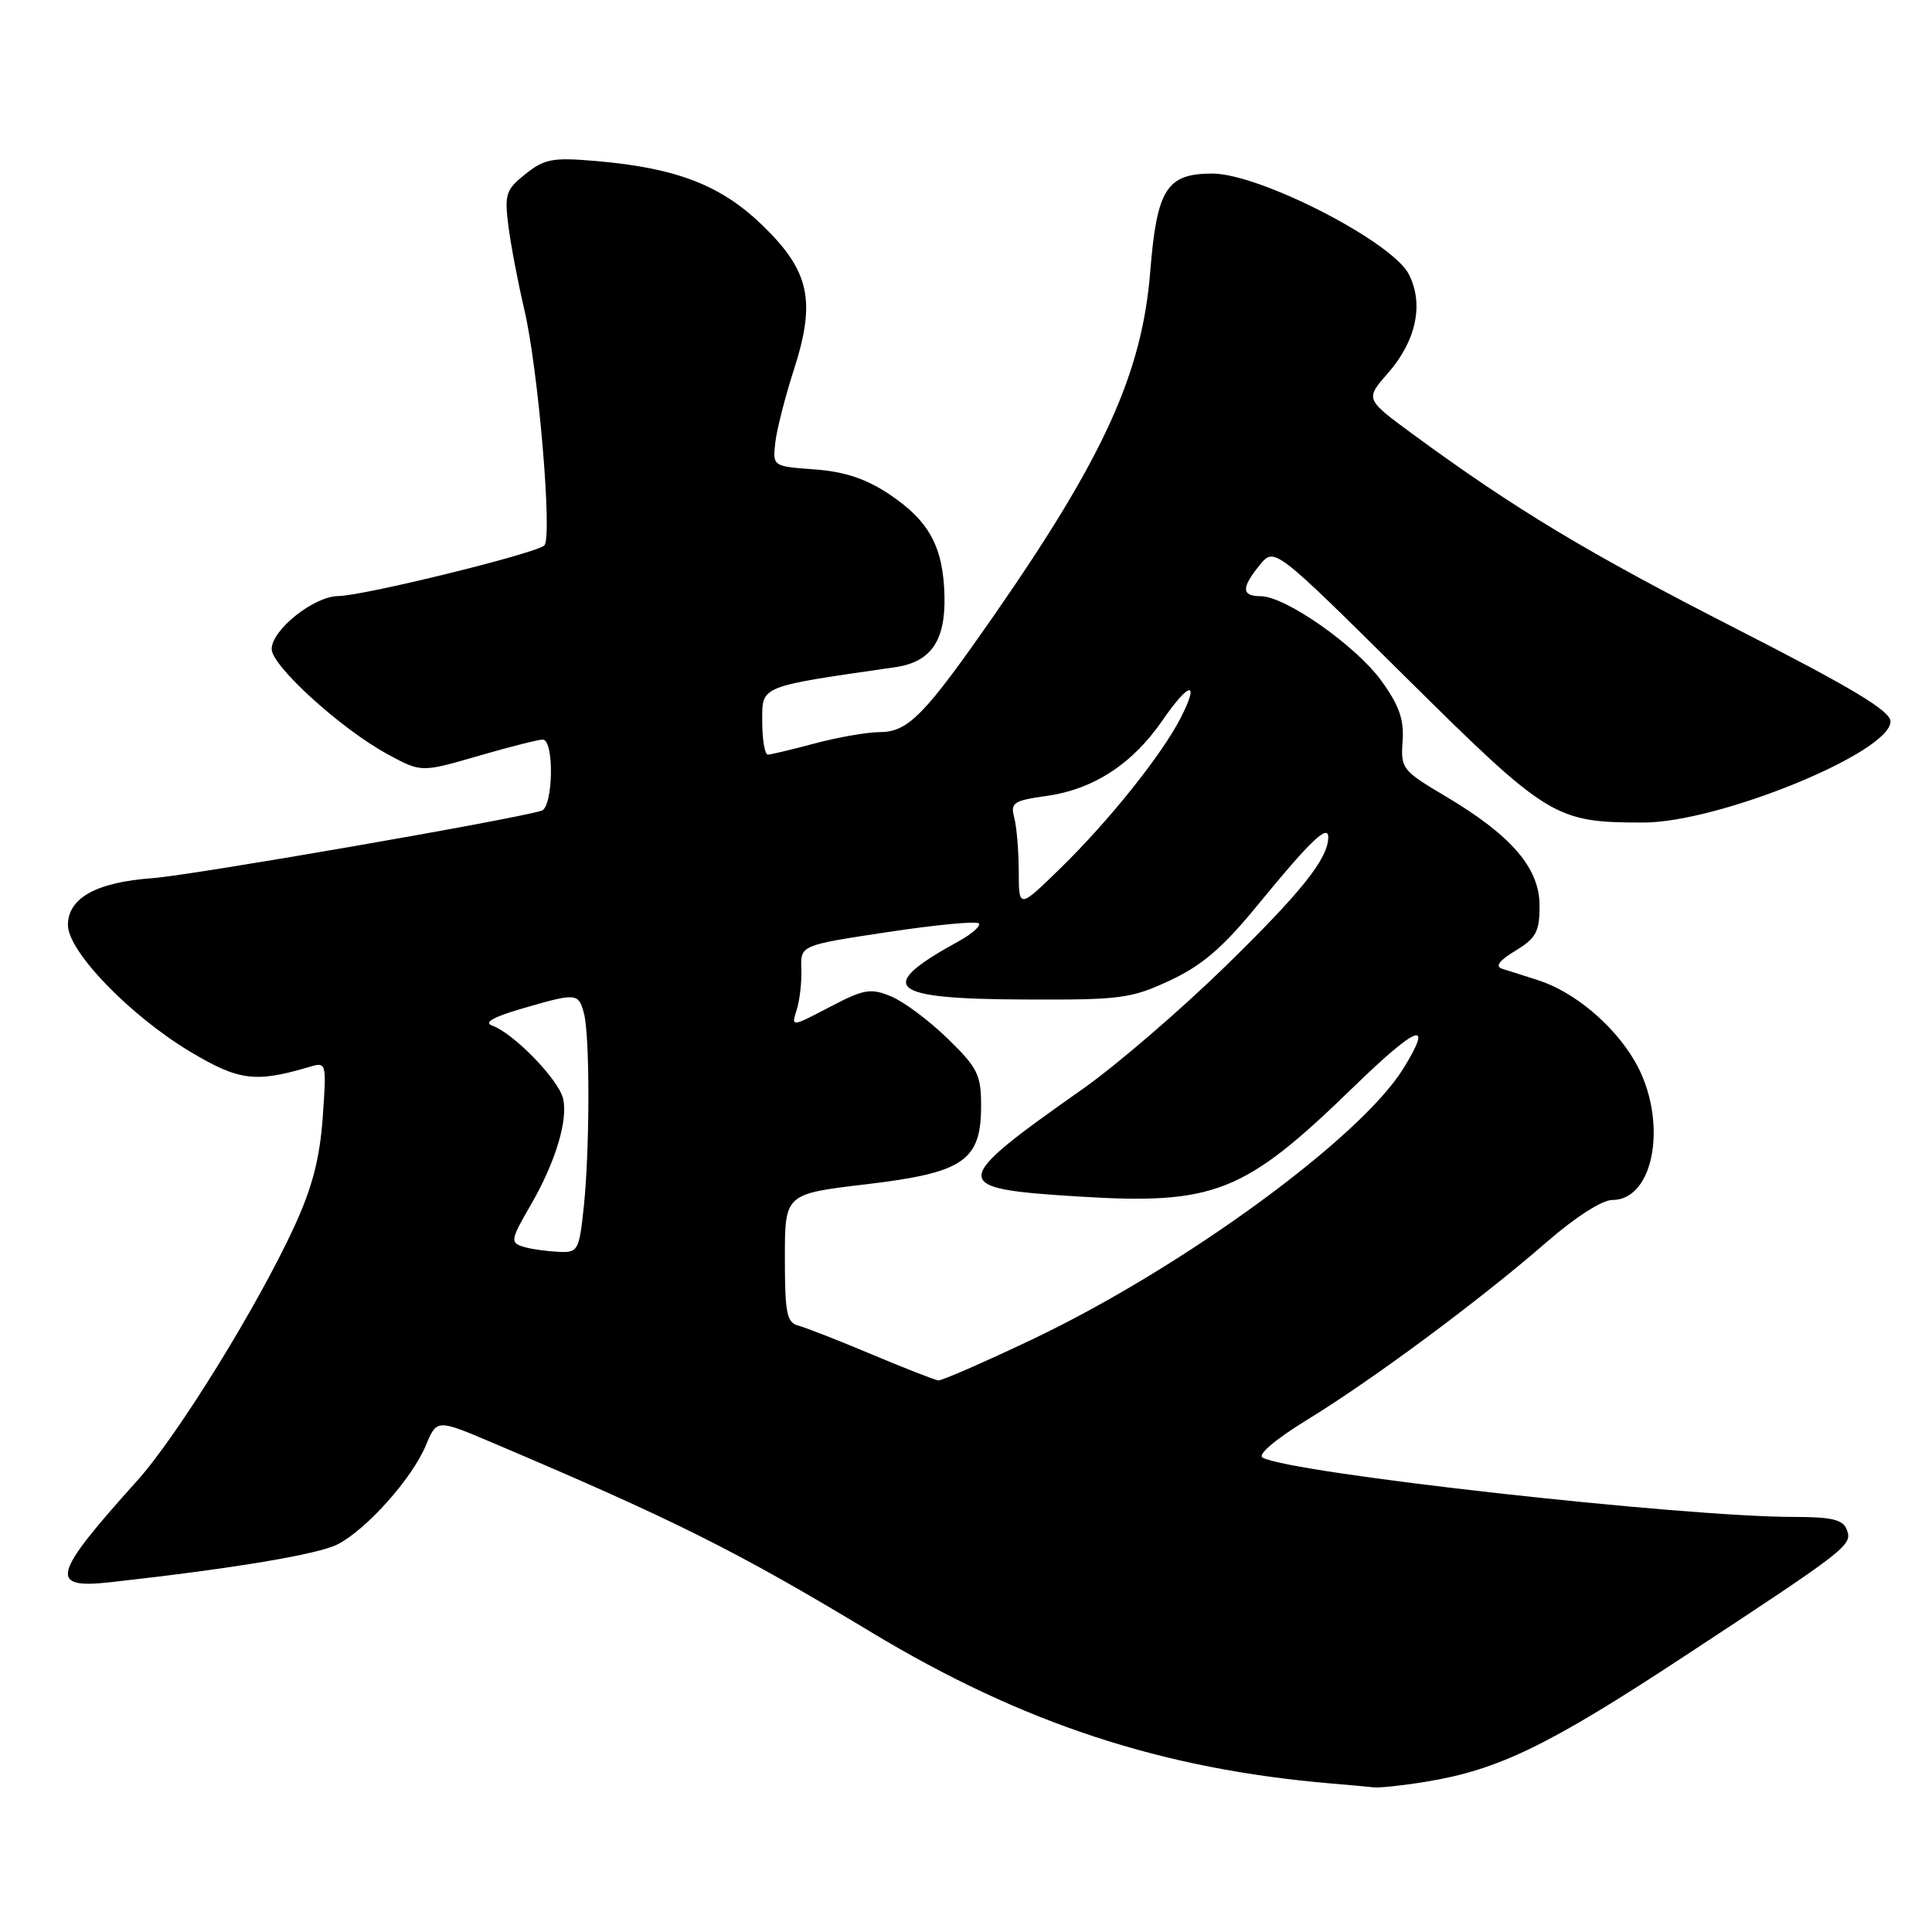 <?xml version="1.0" encoding="UTF-8" standalone="no"?>
<!DOCTYPE svg PUBLIC "-//W3C//DTD SVG 1.1//EN" "http://www.w3.org/Graphics/SVG/1.1/DTD/svg11.dtd" >
<svg xmlns="http://www.w3.org/2000/svg" xmlns:xlink="http://www.w3.org/1999/xlink" version="1.1" viewBox="0 0 256 256">
 <g >
 <path fill="currentColor"
d=" M 189.00 236.08 C 198.58 234.50 205.20 231.29 223.08 219.53 C 244.98 205.14 245.50 204.74 244.70 202.67 C 244.20 201.35 242.71 201.00 237.68 201.00 C 222.92 201.00 171.05 195.21 167.30 193.14 C 166.59 192.75 169.01 190.70 173.30 188.07 C 181.98 182.75 196.15 172.23 204.93 164.59 C 208.73 161.28 212.29 159.00 213.65 159.00 C 219.34 159.00 221.06 148.19 216.58 140.55 C 213.76 135.74 208.53 131.38 203.75 129.86 C 201.96 129.29 199.85 128.62 199.06 128.37 C 198.07 128.06 198.62 127.30 200.81 125.97 C 203.55 124.30 204.00 123.46 204.00 120.00 C 204.00 115.02 200.28 110.70 191.54 105.51 C 185.80 102.11 185.59 101.84 185.85 98.22 C 186.06 95.34 185.40 93.47 183.03 90.20 C 179.66 85.55 170.31 79.00 167.05 79.00 C 164.49 79.00 164.46 77.88 166.93 74.86 C 168.87 72.50 168.87 72.50 186.18 89.65 C 205.18 108.47 206.02 108.98 217.74 108.99 C 227.74 109.00 250.50 99.70 250.50 95.60 C 250.50 94.20 245.54 91.22 230.00 83.28 C 210.31 73.22 200.82 67.51 187.19 57.52 C 180.89 52.89 180.89 52.89 183.89 49.47 C 187.66 45.17 188.70 40.26 186.67 36.33 C 184.42 31.98 166.89 23.00 160.65 23.00 C 154.58 23.00 153.29 25.04 152.41 36.01 C 151.33 49.46 146.26 60.60 131.74 81.50 C 122.50 94.79 120.34 97.00 116.56 97.01 C 114.88 97.02 111.03 97.69 108.00 98.50 C 104.97 99.31 102.16 99.98 101.75 99.99 C 101.34 99.99 101.00 98.02 101.00 95.59 C 101.00 90.81 100.46 91.03 118.61 88.41 C 123.34 87.73 125.28 84.93 125.15 79.01 C 125.00 72.47 123.13 69.02 117.82 65.48 C 114.73 63.43 111.91 62.49 107.94 62.20 C 102.38 61.79 102.38 61.79 102.73 58.64 C 102.93 56.91 104.04 52.56 105.20 48.97 C 108.14 39.83 107.28 35.90 100.98 29.81 C 95.52 24.53 89.61 22.25 79.00 21.34 C 73.26 20.84 72.16 21.04 69.64 23.05 C 67.03 25.12 66.83 25.73 67.36 29.91 C 67.68 32.43 68.63 37.42 69.47 41.00 C 71.32 48.85 73.22 71.18 72.13 72.27 C 71.08 73.32 48.18 78.95 44.83 78.98 C 41.60 79.00 36.00 83.46 36.00 86.01 C 36.00 88.24 45.21 96.60 51.34 99.93 C 55.82 102.36 55.82 102.36 63.32 100.18 C 67.45 98.98 71.32 98.00 71.91 98.00 C 73.47 98.00 73.31 106.97 71.75 107.43 C 67.49 108.69 25.40 115.98 20.21 116.36 C 12.76 116.90 9.00 118.99 9.00 122.58 C 9.00 126.06 17.21 134.56 25.18 139.34 C 31.63 143.20 33.81 143.49 40.89 141.40 C 43.28 140.69 43.28 140.69 42.76 148.10 C 42.37 153.52 41.37 157.37 39.01 162.50 C 34.15 173.06 23.51 190.28 18.16 196.22 C 6.83 208.81 6.38 210.58 14.75 209.64 C 30.99 207.83 42.17 205.96 44.76 204.62 C 48.59 202.64 54.60 195.90 56.42 191.54 C 57.88 188.04 57.88 188.04 65.19 191.14 C 89.45 201.44 97.57 205.50 115.50 216.31 C 135.52 228.37 154.01 234.44 176.50 236.33 C 178.70 236.51 181.18 236.74 182.00 236.83 C 182.82 236.92 185.97 236.58 189.00 236.08 Z  M 115.53 179.47 C 111.14 177.62 106.75 175.91 105.78 175.65 C 104.25 175.25 104.00 173.99 104.00 166.69 C 104.00 158.20 104.00 158.20 114.72 156.93 C 127.71 155.39 130.00 153.83 130.00 146.51 C 130.00 142.40 129.54 141.48 125.56 137.61 C 123.11 135.23 119.75 132.72 118.08 132.03 C 115.35 130.90 114.50 131.05 109.93 133.44 C 104.83 136.11 104.83 136.11 105.57 133.80 C 105.97 132.54 106.25 130.09 106.18 128.37 C 106.07 125.25 106.07 125.25 117.59 123.51 C 123.92 122.55 129.36 122.03 129.69 122.35 C 130.01 122.67 128.81 123.74 127.03 124.72 C 115.88 130.84 117.61 132.37 135.74 132.44 C 148.55 132.50 149.88 132.32 155.08 129.89 C 159.35 127.88 162.06 125.54 166.71 119.85 C 173.56 111.48 176.00 109.13 176.00 110.93 C 176.00 113.76 172.46 118.19 162.34 128.07 C 156.38 133.88 147.90 141.17 143.50 144.27 C 125.73 156.78 125.69 157.47 142.68 158.53 C 160.91 159.68 164.82 158.14 179.25 144.13 C 187.83 135.80 190.04 134.97 185.94 141.60 C 180.24 150.82 156.68 168.01 136.79 177.47 C 130.39 180.51 124.78 182.96 124.33 182.91 C 123.87 182.86 119.91 181.31 115.53 179.47 Z  M 69.75 165.31 C 67.51 164.72 67.54 164.48 70.37 159.59 C 73.61 153.97 75.31 148.35 74.60 145.53 C 73.96 142.98 68.03 136.89 65.22 135.90 C 64.06 135.49 65.34 134.76 69.15 133.65 C 76.38 131.54 76.65 131.56 77.37 134.25 C 78.17 137.23 78.16 152.15 77.36 159.85 C 76.75 165.69 76.58 165.99 74.11 165.88 C 72.67 165.82 70.71 165.56 69.75 165.31 Z  M 134.99 115.47 C 134.98 112.73 134.71 109.52 134.39 108.33 C 133.87 106.37 134.29 106.08 138.65 105.47 C 144.89 104.60 150.05 101.24 154.03 95.46 C 157.60 90.27 159.03 90.09 156.43 95.16 C 153.91 100.05 146.98 108.72 140.59 114.97 C 135.00 120.43 135.00 120.43 134.99 115.47 Z "/>
</g>
</svg>